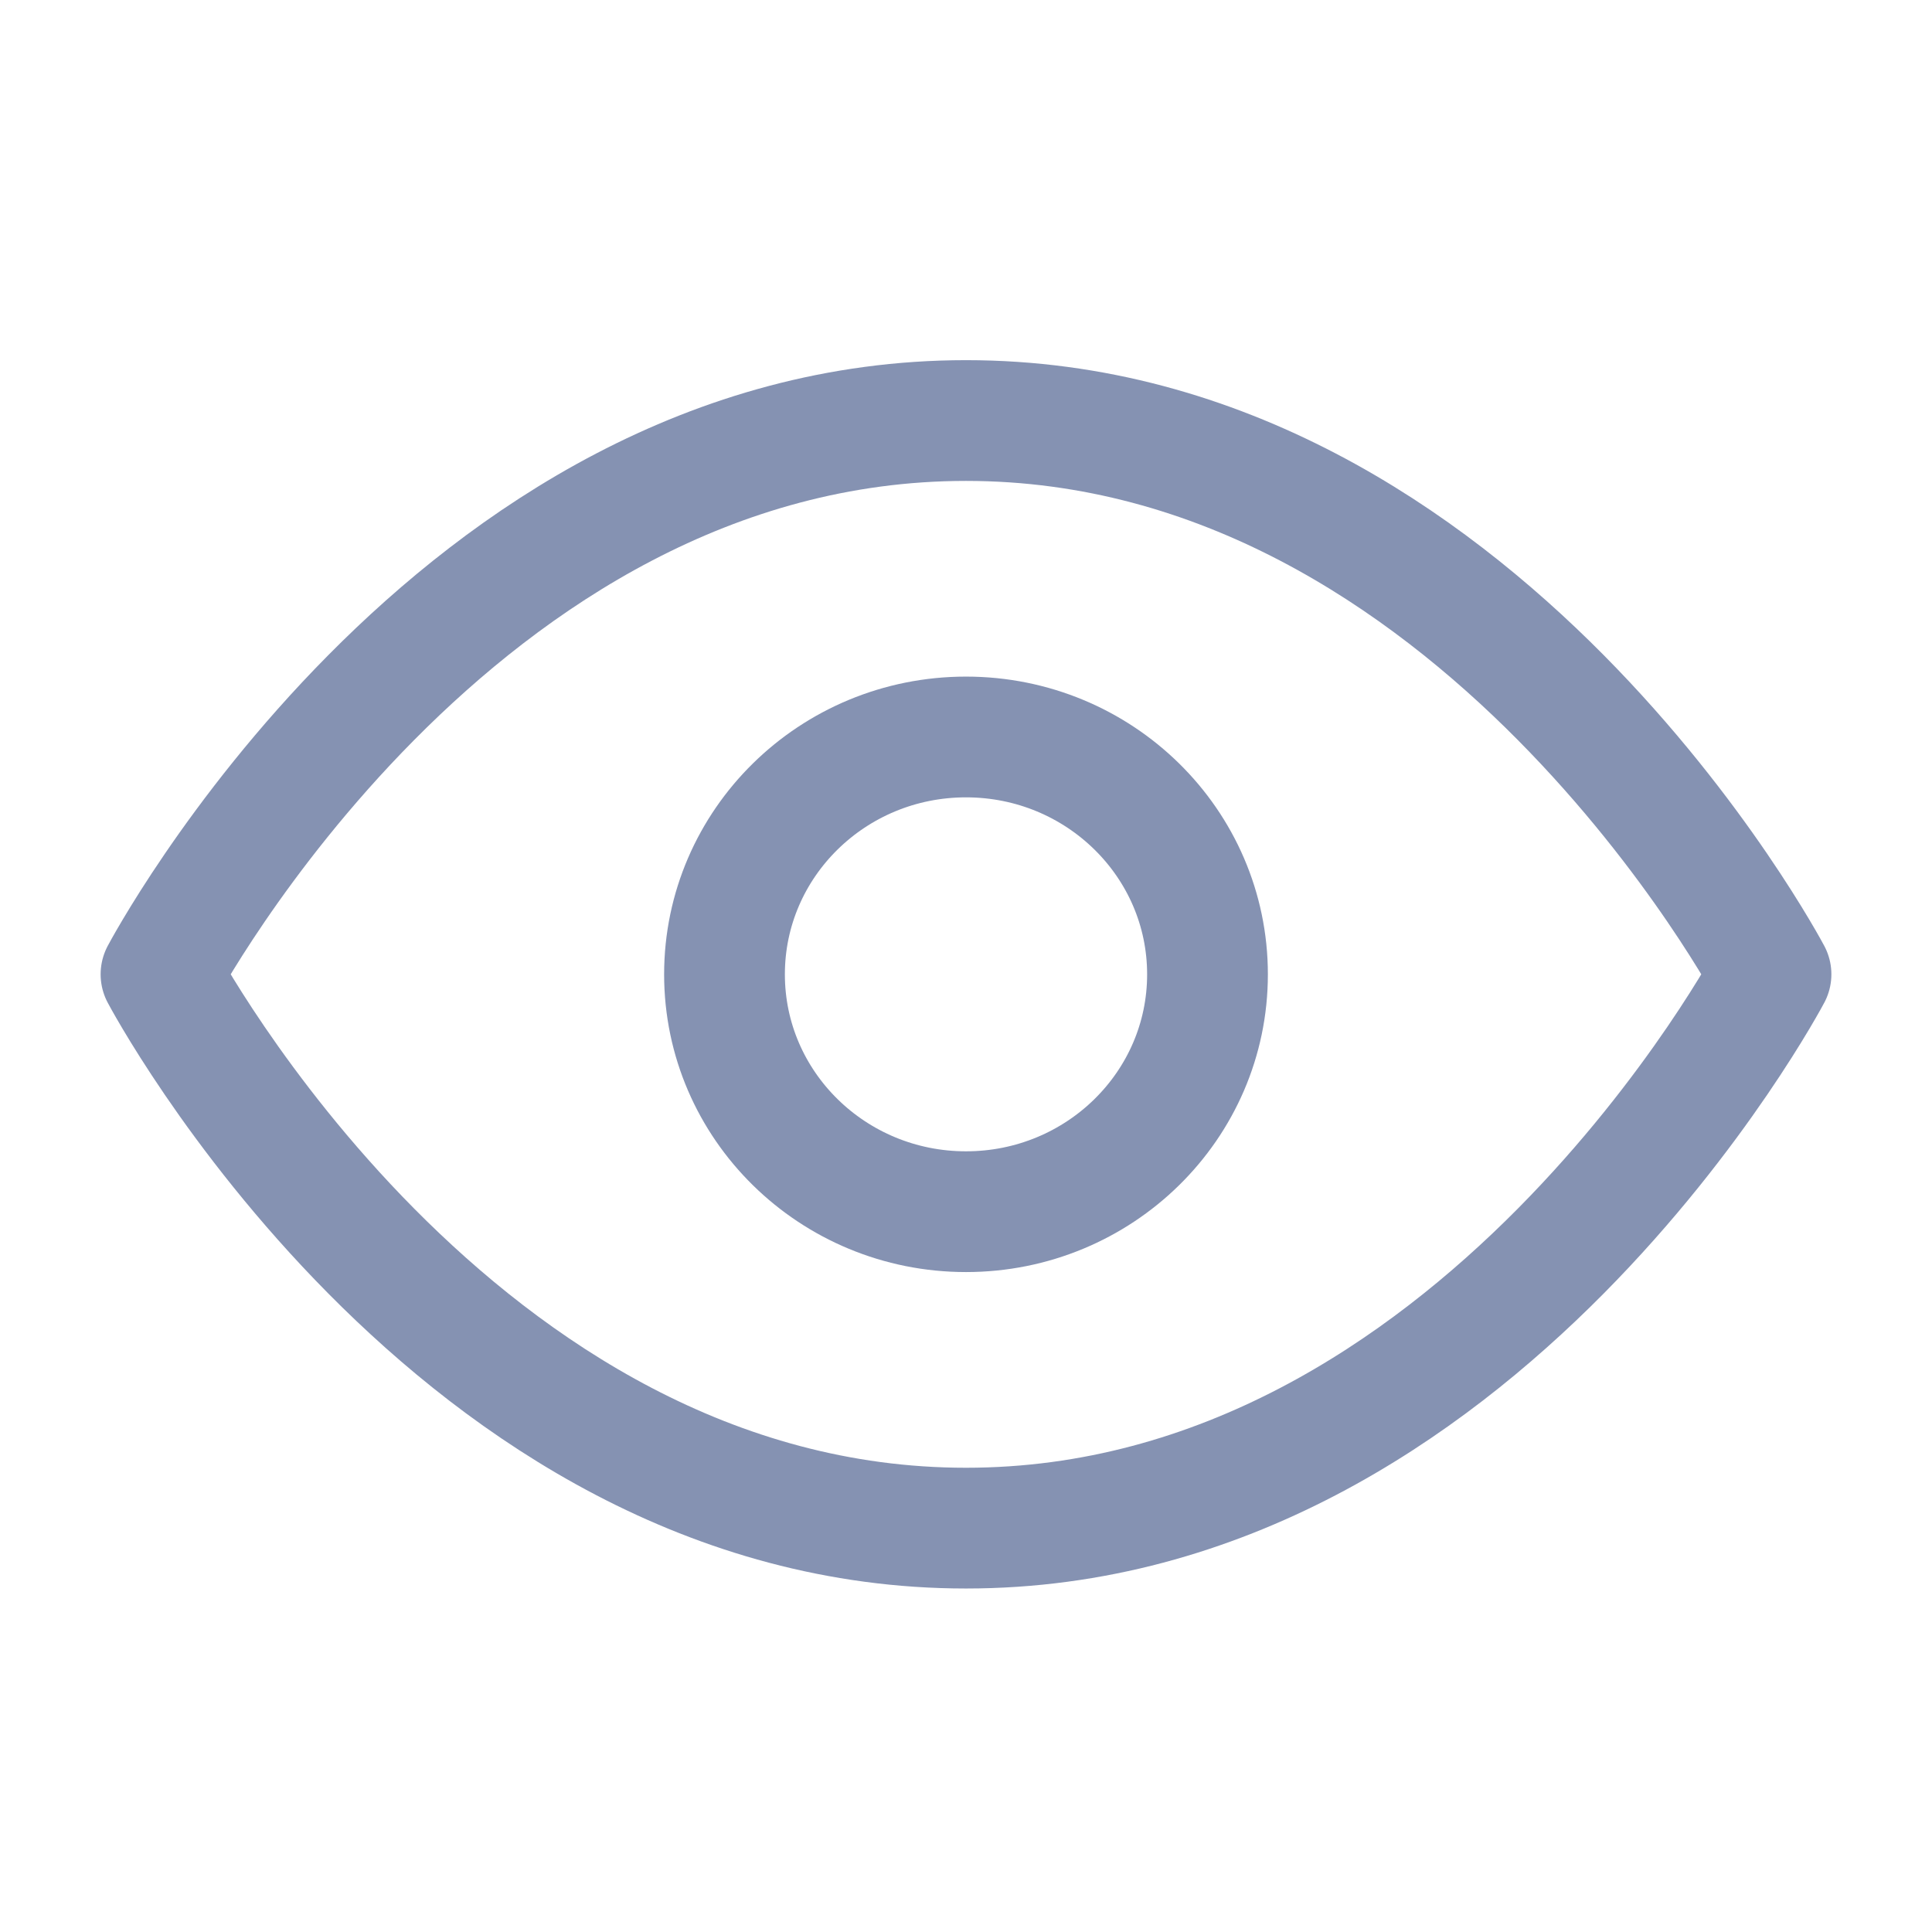 <svg width="24" height="24" viewBox="0 0 24 24" fill="none" xmlns="http://www.w3.org/2000/svg">
<path d="M2 12.103C2 12.103 5.636 5.224 12 5.224C18.364 5.224 22 12.103 22 12.103C22 12.103 18.364 18.983 12 18.983C5.636 18.983 2 12.103 2 12.103Z" stroke="#8592B2" stroke-width="1.5" stroke-linecap="round" stroke-linejoin="round"/>
<path d="M12 15.052C13.657 15.052 15 13.732 15 12.104C15 10.475 13.657 9.155 12 9.155C10.343 9.155 9 10.475 9 12.104C9 13.732 10.343 15.052 12 15.052Z" stroke="#8592B2" stroke-width="1.5" stroke-linecap="round" stroke-linejoin="round"/>
</svg>
